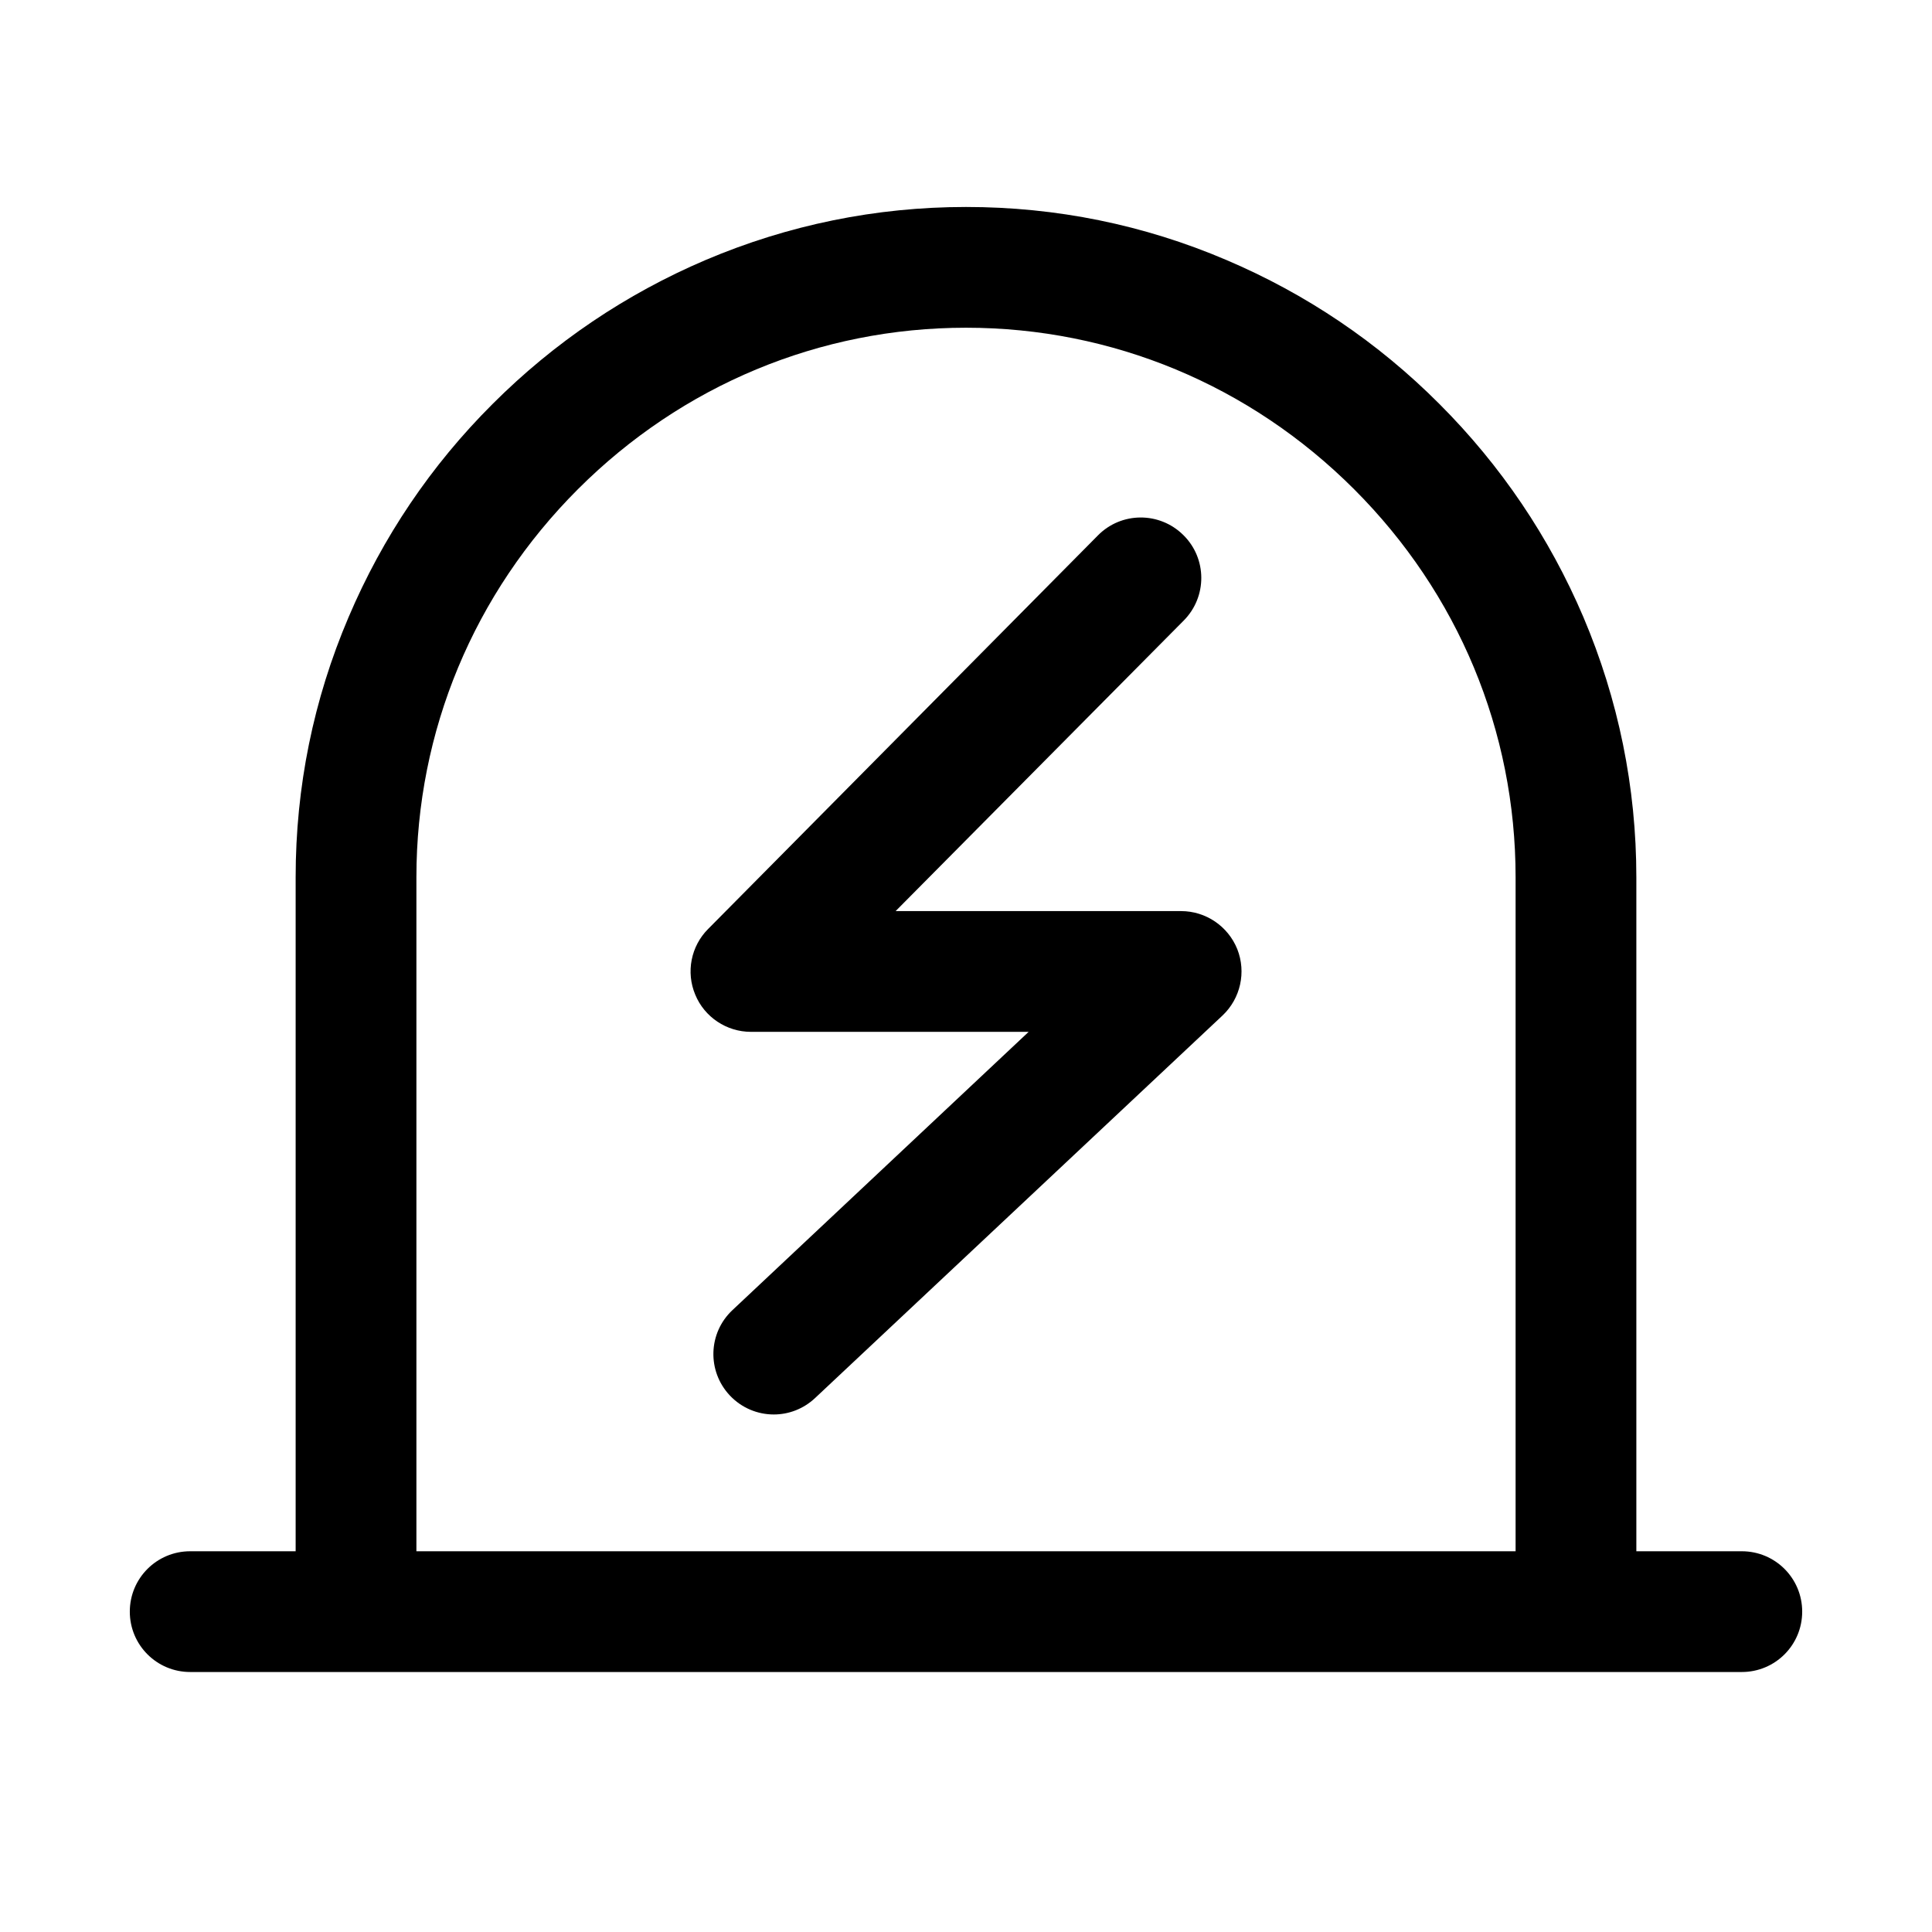 <?xml version="1.0" standalone="no"?><!DOCTYPE svg PUBLIC "-//W3C//DTD SVG 1.1//EN" "http://www.w3.org/Graphics/SVG/1.1/DTD/svg11.dtd"><svg t="1565060955878" class="icon" viewBox="0 0 1024 1024" version="1.1" xmlns="http://www.w3.org/2000/svg" p-id="11288" xmlns:xlink="http://www.w3.org/1999/xlink" width="200" height="200"><defs><style type="text/css"></style></defs><path d="M867.3 882.3h-64V465c0-77.5-30.4-150.5-85.6-205.7-55.2-55.2-128.3-85.6-205.7-85.6s-150.5 30.4-205.7 85.6-85.6 128.3-85.6 205.7v417.3h-64V465c0-47.8 9.4-94.2 28.1-138 18-42.3 43.6-80.3 76.3-112.9 32.7-32.7 70.7-58.3 112.9-76.3 43.8-18.6 90.3-28.1 138-28.1 47.8 0 94.2 9.4 138 28.1 42.3 18 80.3 43.6 112.9 76.3 32.7 32.7 58.3 70.7 76.3 112.9 18.6 43.8 28.1 90.3 28.1 138v417.3z" p-id="11289"></path><path d="M923.2 886.2H100.8c-17.7 0-32-14.3-32-32s14.3-32 32-32h822.4c17.7 0 32 14.3 32 32s-14.3 32-32 32zM410.1 749.7c-8.5 0-17-3.4-23.3-10.1-12.1-12.9-11.5-33.1 1.4-45.2l157-147.5H398c-12.9 0-24.6-7.8-29.5-19.7-5-11.9-2.3-25.7 6.8-34.8l206.6-208.6c12.4-12.6 32.7-12.7 45.3-0.2 12.6 12.4 12.7 32.7 0.2 45.3l-152.7 154H626c13.1 0 24.9 8 29.8 20.2 4.8 12.2 1.7 26.1-7.8 35.1L432 741c-6.2 5.8-14 8.7-21.9 8.7z" p-id="11290"></path></svg>
